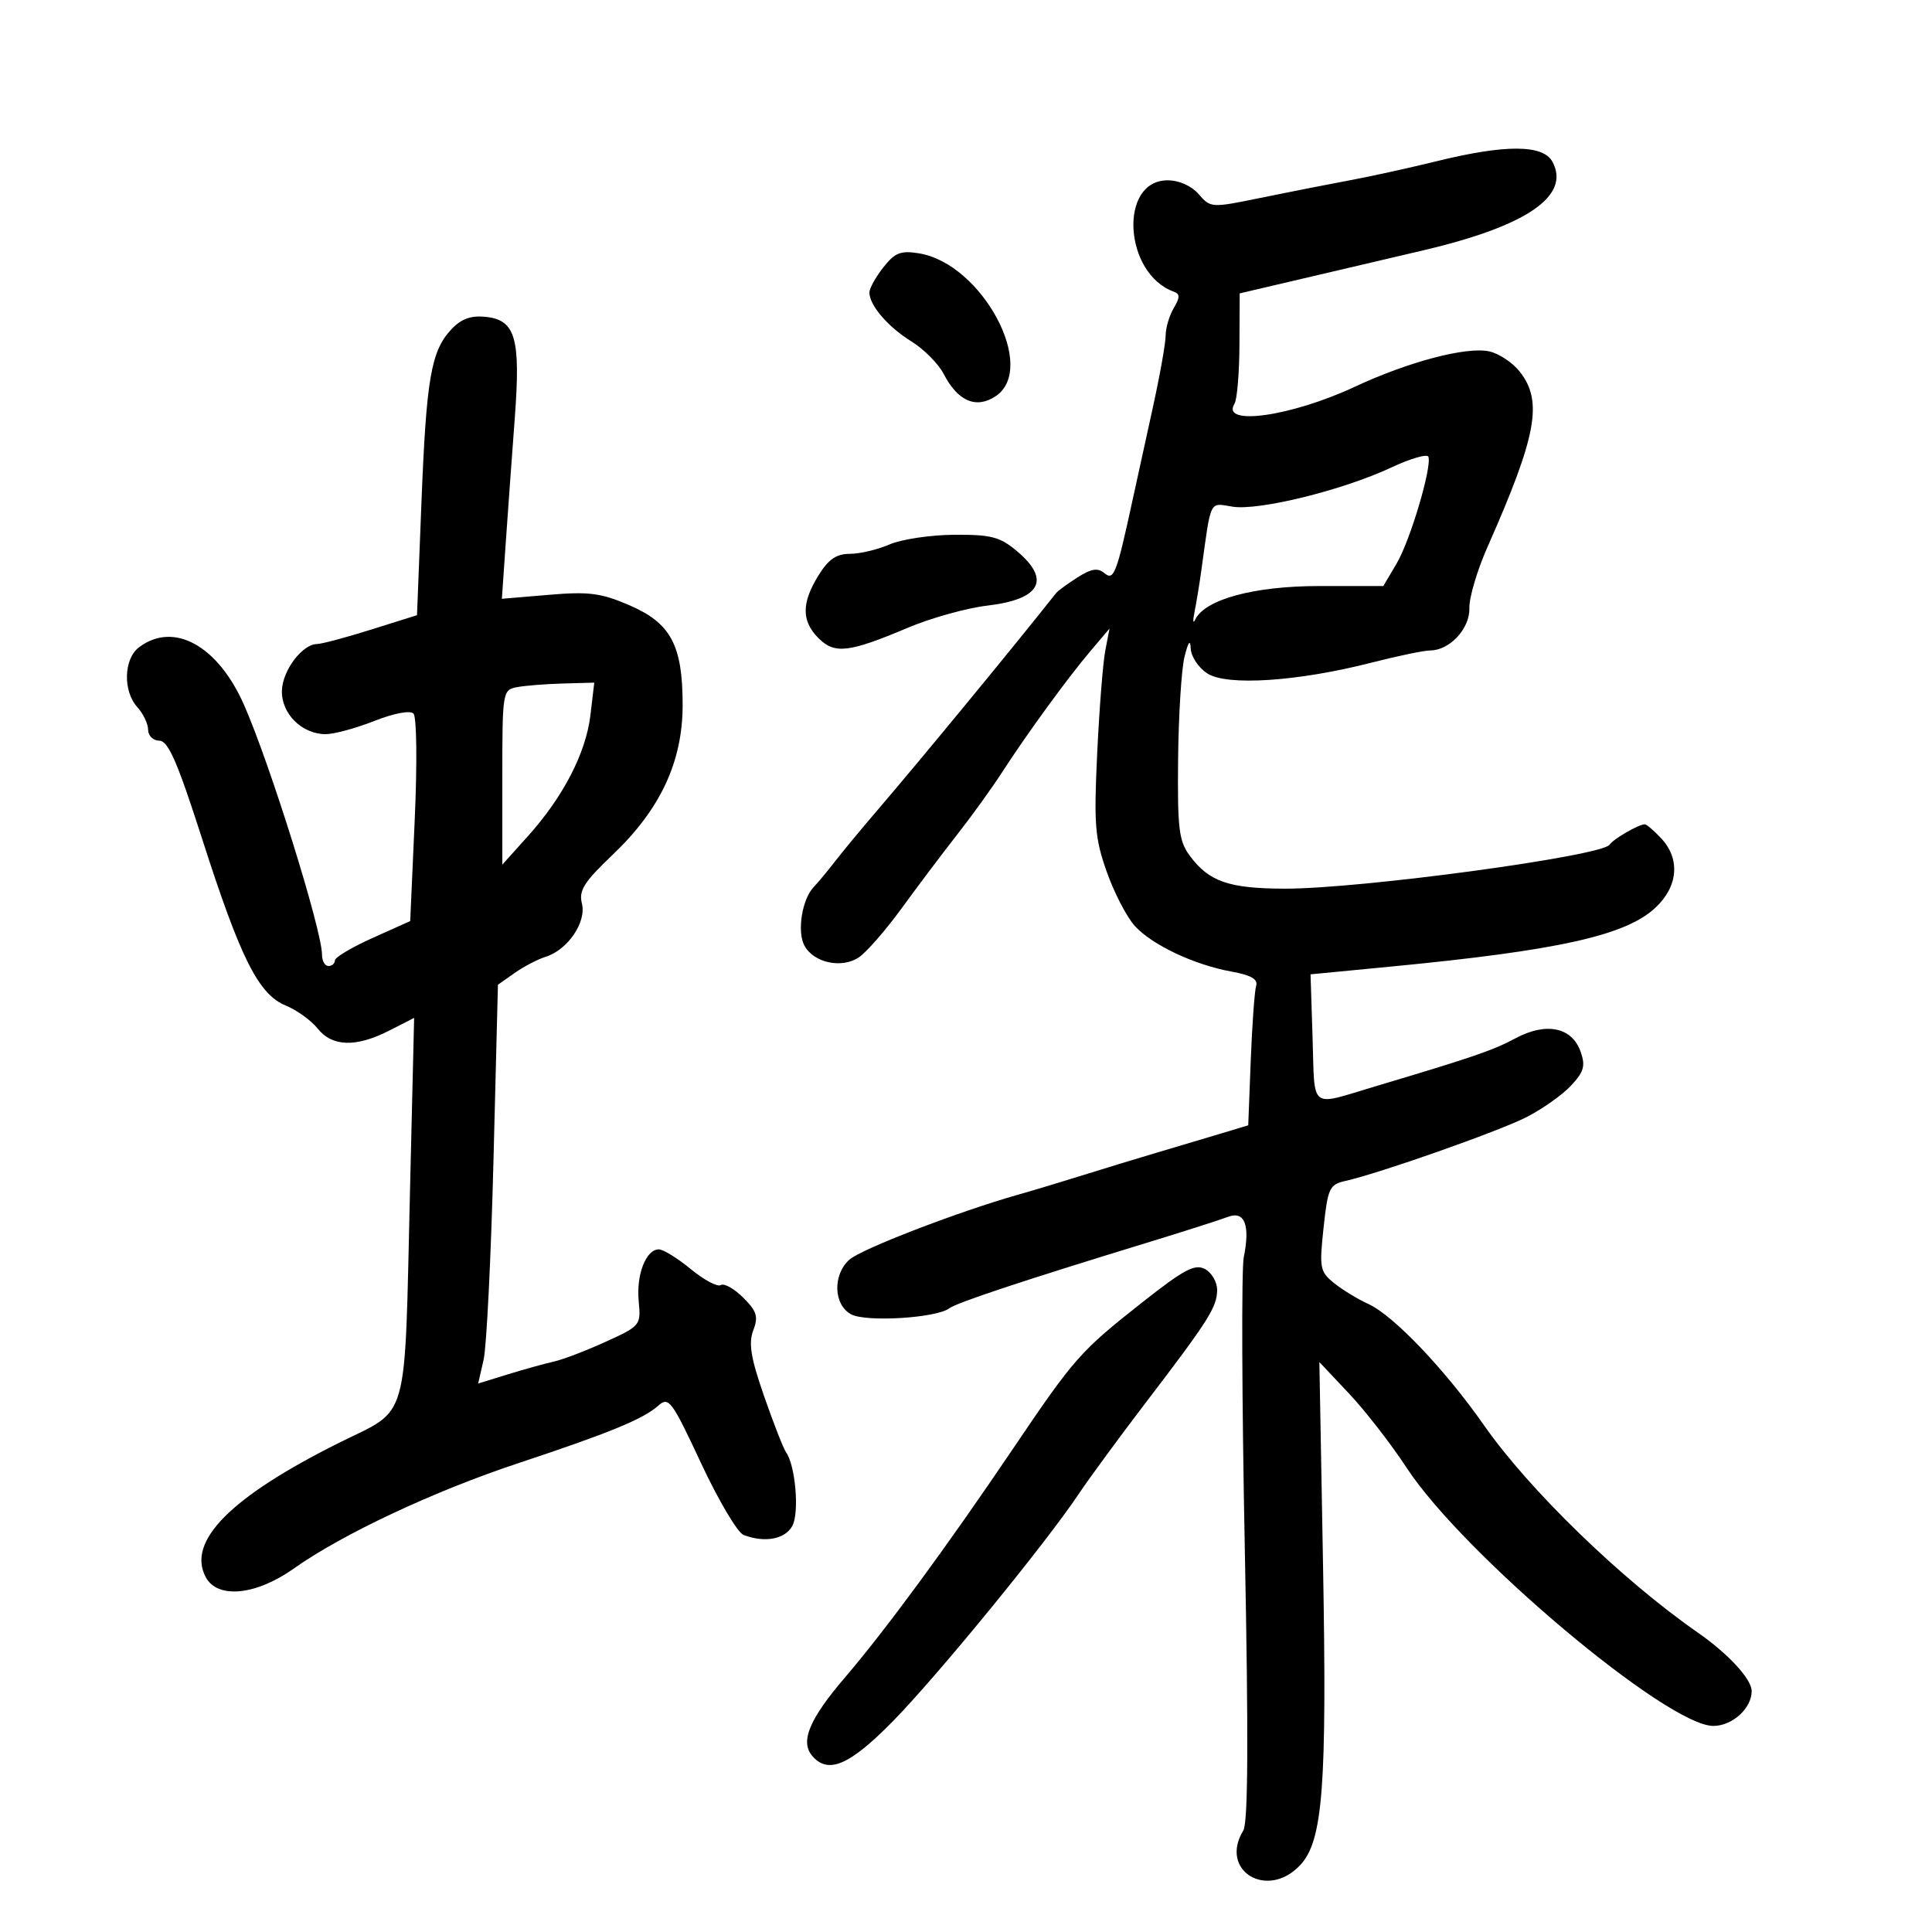 <svg xmlns="http://www.w3.org/2000/svg" width="300" height="300" viewBox="0 0 300 300" version="1.1">
	<path d="M 223 25.052 C 218.875 26.069, 212.800 27.402, 209.500 28.016 C 206.200 28.629, 200.014 29.847, 195.754 30.722 C 188.096 32.296, 187.986 32.289, 186.136 30.157 C 185.006 28.854, 183.092 28, 181.302 28 C 173.683 28, 174.488 42.472, 182.263 45.290 C 183.243 45.646, 183.241 46.178, 182.250 47.856 C 181.563 49.020, 181 50.936, 181 52.113 C 181 53.290, 180.096 58.358, 178.991 63.376 C 177.886 68.394, 176.494 74.750, 175.898 77.500 C 173.379 89.122, 172.963 90.214, 171.508 89.007 C 170.457 88.135, 169.471 88.288, 167.317 89.660 C 165.768 90.647, 164.275 91.738, 164 92.085 C 157.077 100.826, 143.180 117.711, 136.245 125.806 C 133.746 128.724, 130.765 132.324, 129.622 133.806 C 128.478 135.287, 127.007 137.058, 126.353 137.740 C 124.540 139.629, 123.741 144.648, 124.907 146.826 C 126.337 149.498, 130.684 150.443, 133.356 148.662 C 134.535 147.876, 137.525 144.450, 140 141.049 C 142.475 137.647, 146.356 132.495, 148.624 129.600 C 150.893 126.705, 154.034 122.348, 155.605 119.918 C 159.491 113.906, 165.819 105.227, 169.361 101.053 L 172.285 97.606 171.623 101.053 C 171.259 102.949, 170.695 110.125, 170.370 117 C 169.846 128.073, 170.017 130.175, 171.872 135.418 C 173.024 138.672, 174.987 142.446, 176.233 143.804 C 178.951 146.762, 185.462 149.825, 191.270 150.877 C 194.268 151.420, 195.370 152.059, 195.055 153.072 C 194.810 153.857, 194.433 159.053, 194.217 164.619 L 193.825 174.737 189.663 175.991 C 187.373 176.680, 182.800 178.045, 179.500 179.023 C 176.200 180.001, 171.025 181.579, 168 182.530 C 164.975 183.481, 160.475 184.834, 158 185.537 C 148.757 188.160, 133.689 193.971, 131.877 195.612 C 129.270 197.971, 129.430 202.624, 132.168 204.090 C 134.494 205.335, 145.431 204.663, 147.398 203.154 C 148.519 202.294, 159.078 198.791, 178 193.002 C 183.775 191.235, 189.468 189.417, 190.651 188.962 C 193.260 187.957, 194.155 190.217, 193.131 195.226 C 192.763 197.027, 192.836 217.400, 193.293 240.500 C 193.873 269.776, 193.803 283.026, 193.062 284.236 C 189.250 290.468, 196.774 295.063, 201.884 289.623 C 205.425 285.855, 206.061 277.504, 205.440 243 L 204.872 211.500 209.486 216.401 C 212.023 219.097, 216.040 224.272, 218.412 227.901 C 227.173 241.307, 258.882 268, 266.046 268 C 268.993 268, 272 265.270, 272 262.594 C 272 260.739, 268.379 256.807, 263.625 253.500 C 251.791 245.268, 237.445 231.354, 230.414 221.289 C 224.396 212.675, 216.372 204.256, 212.500 202.494 C 210.850 201.743, 208.443 200.277, 207.152 199.236 C 204.959 197.468, 204.851 196.903, 205.520 190.661 C 206.179 184.508, 206.444 183.932, 208.868 183.387 C 214.221 182.184, 232.643 175.699, 237 173.485 C 239.475 172.227, 242.597 170.022, 243.938 168.584 C 245.957 166.420, 246.215 165.513, 245.438 163.307 C 244.094 159.489, 240.083 158.671, 235.299 161.239 C 231.837 163.098, 228.741 164.158, 213.500 168.706 C 203.216 171.774, 204.179 172.516, 203.819 161.250 L 203.500 151.294 216 150.089 C 242.012 147.582, 252.438 145.262, 257.050 140.953 C 260.582 137.654, 260.943 133.389, 257.961 130.189 C 256.840 128.985, 255.685 128, 255.395 128 C 254.448 128, 250.514 130.279, 249.932 131.164 C 248.767 132.938, 211.211 138.022, 199.500 137.991 C 190.805 137.969, 187.737 136.906, 184.752 132.885 C 183.057 130.601, 182.826 128.699, 182.935 117.885 C 183.004 111.073, 183.450 103.925, 183.928 102 C 184.518 99.618, 184.828 99.212, 184.898 100.727 C 184.954 101.952, 186.107 103.679, 187.460 104.566 C 190.487 106.549, 201.488 105.831, 212.938 102.902 C 217.029 101.856, 221.142 101, 222.078 101 C 225.105 101, 228.257 97.602, 228.162 94.440 C 228.113 92.823, 229.368 88.575, 230.950 85 C 238.634 67.639, 239.615 62.323, 235.988 57.712 C 234.881 56.305, 232.744 54.886, 231.238 54.559 C 227.714 53.794, 218.697 56.168, 210.416 60.039 C 200.502 64.675, 189.505 66.229, 191.695 62.685 C 192.095 62.037, 192.440 57.919, 192.461 53.532 L 192.500 45.558 202.500 43.212 C 208 41.922, 216.325 39.970, 221 38.873 C 237.082 35.101, 243.905 30.427, 241.068 25.126 C 239.622 22.425, 233.755 22.400, 223 25.052 M 137.156 41.529 C 135.970 43.037, 135 44.784, 135 45.412 C 135 47.406, 137.880 50.763, 141.523 53.015 C 143.462 54.213, 145.717 56.486, 146.535 58.067 C 148.720 62.293, 151.555 63.522, 154.567 61.548 C 161.205 57.199, 152.508 40.930, 142.694 39.338 C 139.851 38.876, 138.967 39.226, 137.156 41.529 M 70.074 51.151 C 66.931 54.525, 66.202 58.753, 65.443 78.012 L 64.753 95.524 57.627 97.762 C 53.707 98.994, 49.938 100.001, 49.250 100.001 C 46.964 99.999, 43.864 104.095, 43.774 107.233 C 43.673 110.812, 46.876 114, 50.574 114 C 51.867 114, 55.262 113.079, 58.117 111.954 C 61.164 110.753, 63.677 110.277, 64.201 110.801 C 64.710 111.310, 64.793 118.442, 64.395 127.359 L 63.697 143.024 57.848 145.649 C 54.632 147.092, 52 148.662, 52 149.137 C 52 149.611, 51.550 150, 51 150 C 50.450 150, 50.001 149.213, 50.003 148.250 C 50.010 144.496, 41.980 118.757, 37.914 109.500 C 33.842 100.230, 26.962 96.444, 21.583 100.514 C 19.197 102.320, 19.063 107.307, 21.333 109.816 C 22.250 110.829, 23 112.410, 23 113.329 C 23 114.248, 23.788 115.008, 24.750 115.017 C 26.122 115.031, 27.555 118.322, 31.390 130.267 C 37.360 148.865, 40.139 154.405, 44.370 156.140 C 46.091 156.846, 48.320 158.453, 49.323 159.712 C 51.585 162.552, 55.287 162.657, 60.442 160.030 L 64.307 158.059 63.667 184.780 C 62.783 221.745, 63.675 218.547, 52.727 224 C 35.832 232.415, 28.963 239.326, 31.950 244.907 C 33.777 248.320, 39.745 247.730, 45.637 243.552 C 53.172 238.210, 67.402 231.535, 80.543 227.179 C 94.666 222.497, 99.877 220.355, 102.233 218.261 C 103.844 216.829, 104.311 217.459, 108.863 227.207 C 111.557 232.975, 114.526 237.988, 115.462 238.347 C 118.748 239.608, 121.923 239.013, 123.040 236.925 C 124.146 234.859, 123.511 227.521, 122.052 225.500 C 121.655 224.950, 120.129 221.048, 118.660 216.828 C 116.583 210.860, 116.206 208.588, 116.964 206.593 C 117.782 204.444, 117.529 203.620, 115.405 201.496 C 114.011 200.102, 112.446 199.225, 111.926 199.546 C 111.406 199.867, 109.308 198.751, 107.263 197.065 C 105.218 195.379, 102.988 194, 102.307 194 C 100.311 194, 98.783 197.923, 99.175 202.037 C 99.533 205.795, 99.456 205.890, 94.019 208.364 C 90.984 209.746, 87.375 211.124, 86 211.427 C 84.625 211.730, 81.419 212.620, 78.875 213.404 L 74.249 214.829 75.091 211.165 C 75.555 209.149, 76.246 195.217, 76.627 180.204 L 77.320 152.908 79.910 151.085 C 81.335 150.083, 83.501 148.952, 84.724 148.572 C 88.145 147.510, 91.088 143.197, 90.362 140.308 C 89.851 138.272, 90.669 136.978, 95.185 132.673 C 102.560 125.643, 106 118.260, 106 109.463 C 106 100.167, 104.169 96.749, 97.699 93.966 C 93.312 92.079, 91.442 91.838, 85.234 92.363 L 77.930 92.980 78.536 84.240 C 78.869 79.433, 79.496 70.775, 79.929 65 C 80.870 52.454, 80.056 49.653, 75.335 49.193 C 73.082 48.974, 71.582 49.532, 70.074 51.151 M 216 72.611 C 208.497 76.121, 195.453 79.335, 191.389 78.676 C 187.739 78.083, 188.087 77.376, 186.553 88.500 C 186.249 90.700, 185.771 93.625, 185.489 95 C 185.208 96.375, 185.248 96.931, 185.577 96.235 C 187.075 93.073, 194.706 91, 204.846 91 L 214.802 91 216.879 87.481 C 218.979 83.922, 222.358 72.558, 221.802 70.925 C 221.636 70.437, 219.025 71.196, 216 72.611 M 138.135 84.539 C 136.285 85.343, 133.509 86, 131.967 86 C 129.862 86, 128.644 86.840, 127.082 89.368 C 124.441 93.641, 124.446 96.446, 127.099 99.099 C 129.607 101.607, 131.801 101.349, 140.992 97.467 C 144.563 95.959, 150.113 94.415, 153.326 94.036 C 161.581 93.063, 163.222 90.048, 157.923 85.589 C 155.271 83.357, 153.926 83.005, 148.173 83.039 C 144.503 83.061, 139.986 83.736, 138.135 84.539 M 80.250 106.706 C 78.049 107.130, 78 107.432, 78 120.698 L 78 134.257 81.939 129.879 C 87.464 123.736, 90.984 116.928, 91.682 111.036 L 92.279 106 87.389 106.136 C 84.700 106.211, 81.487 106.467, 80.250 106.706 M 177.403 202.204 C 167.715 209.843, 166.847 210.826, 157.270 225 C 147.035 240.148, 137.512 253.111, 131.216 260.464 C 125.712 266.893, 124.237 270.376, 126.079 272.596 C 128.553 275.576, 131.894 274.157, 138.668 267.250 C 145.584 260.198, 162.338 239.709, 167.500 231.989 C 169.150 229.521, 173.875 223.084, 178 217.684 C 187.717 204.963, 188.988 202.951, 188.995 200.285 C 188.998 199.067, 188.148 197.615, 187.107 197.058 C 185.542 196.219, 183.867 197.108, 177.403 202.204" stroke="none" fill="black" fill-rule="evenodd"/>
</svg>
